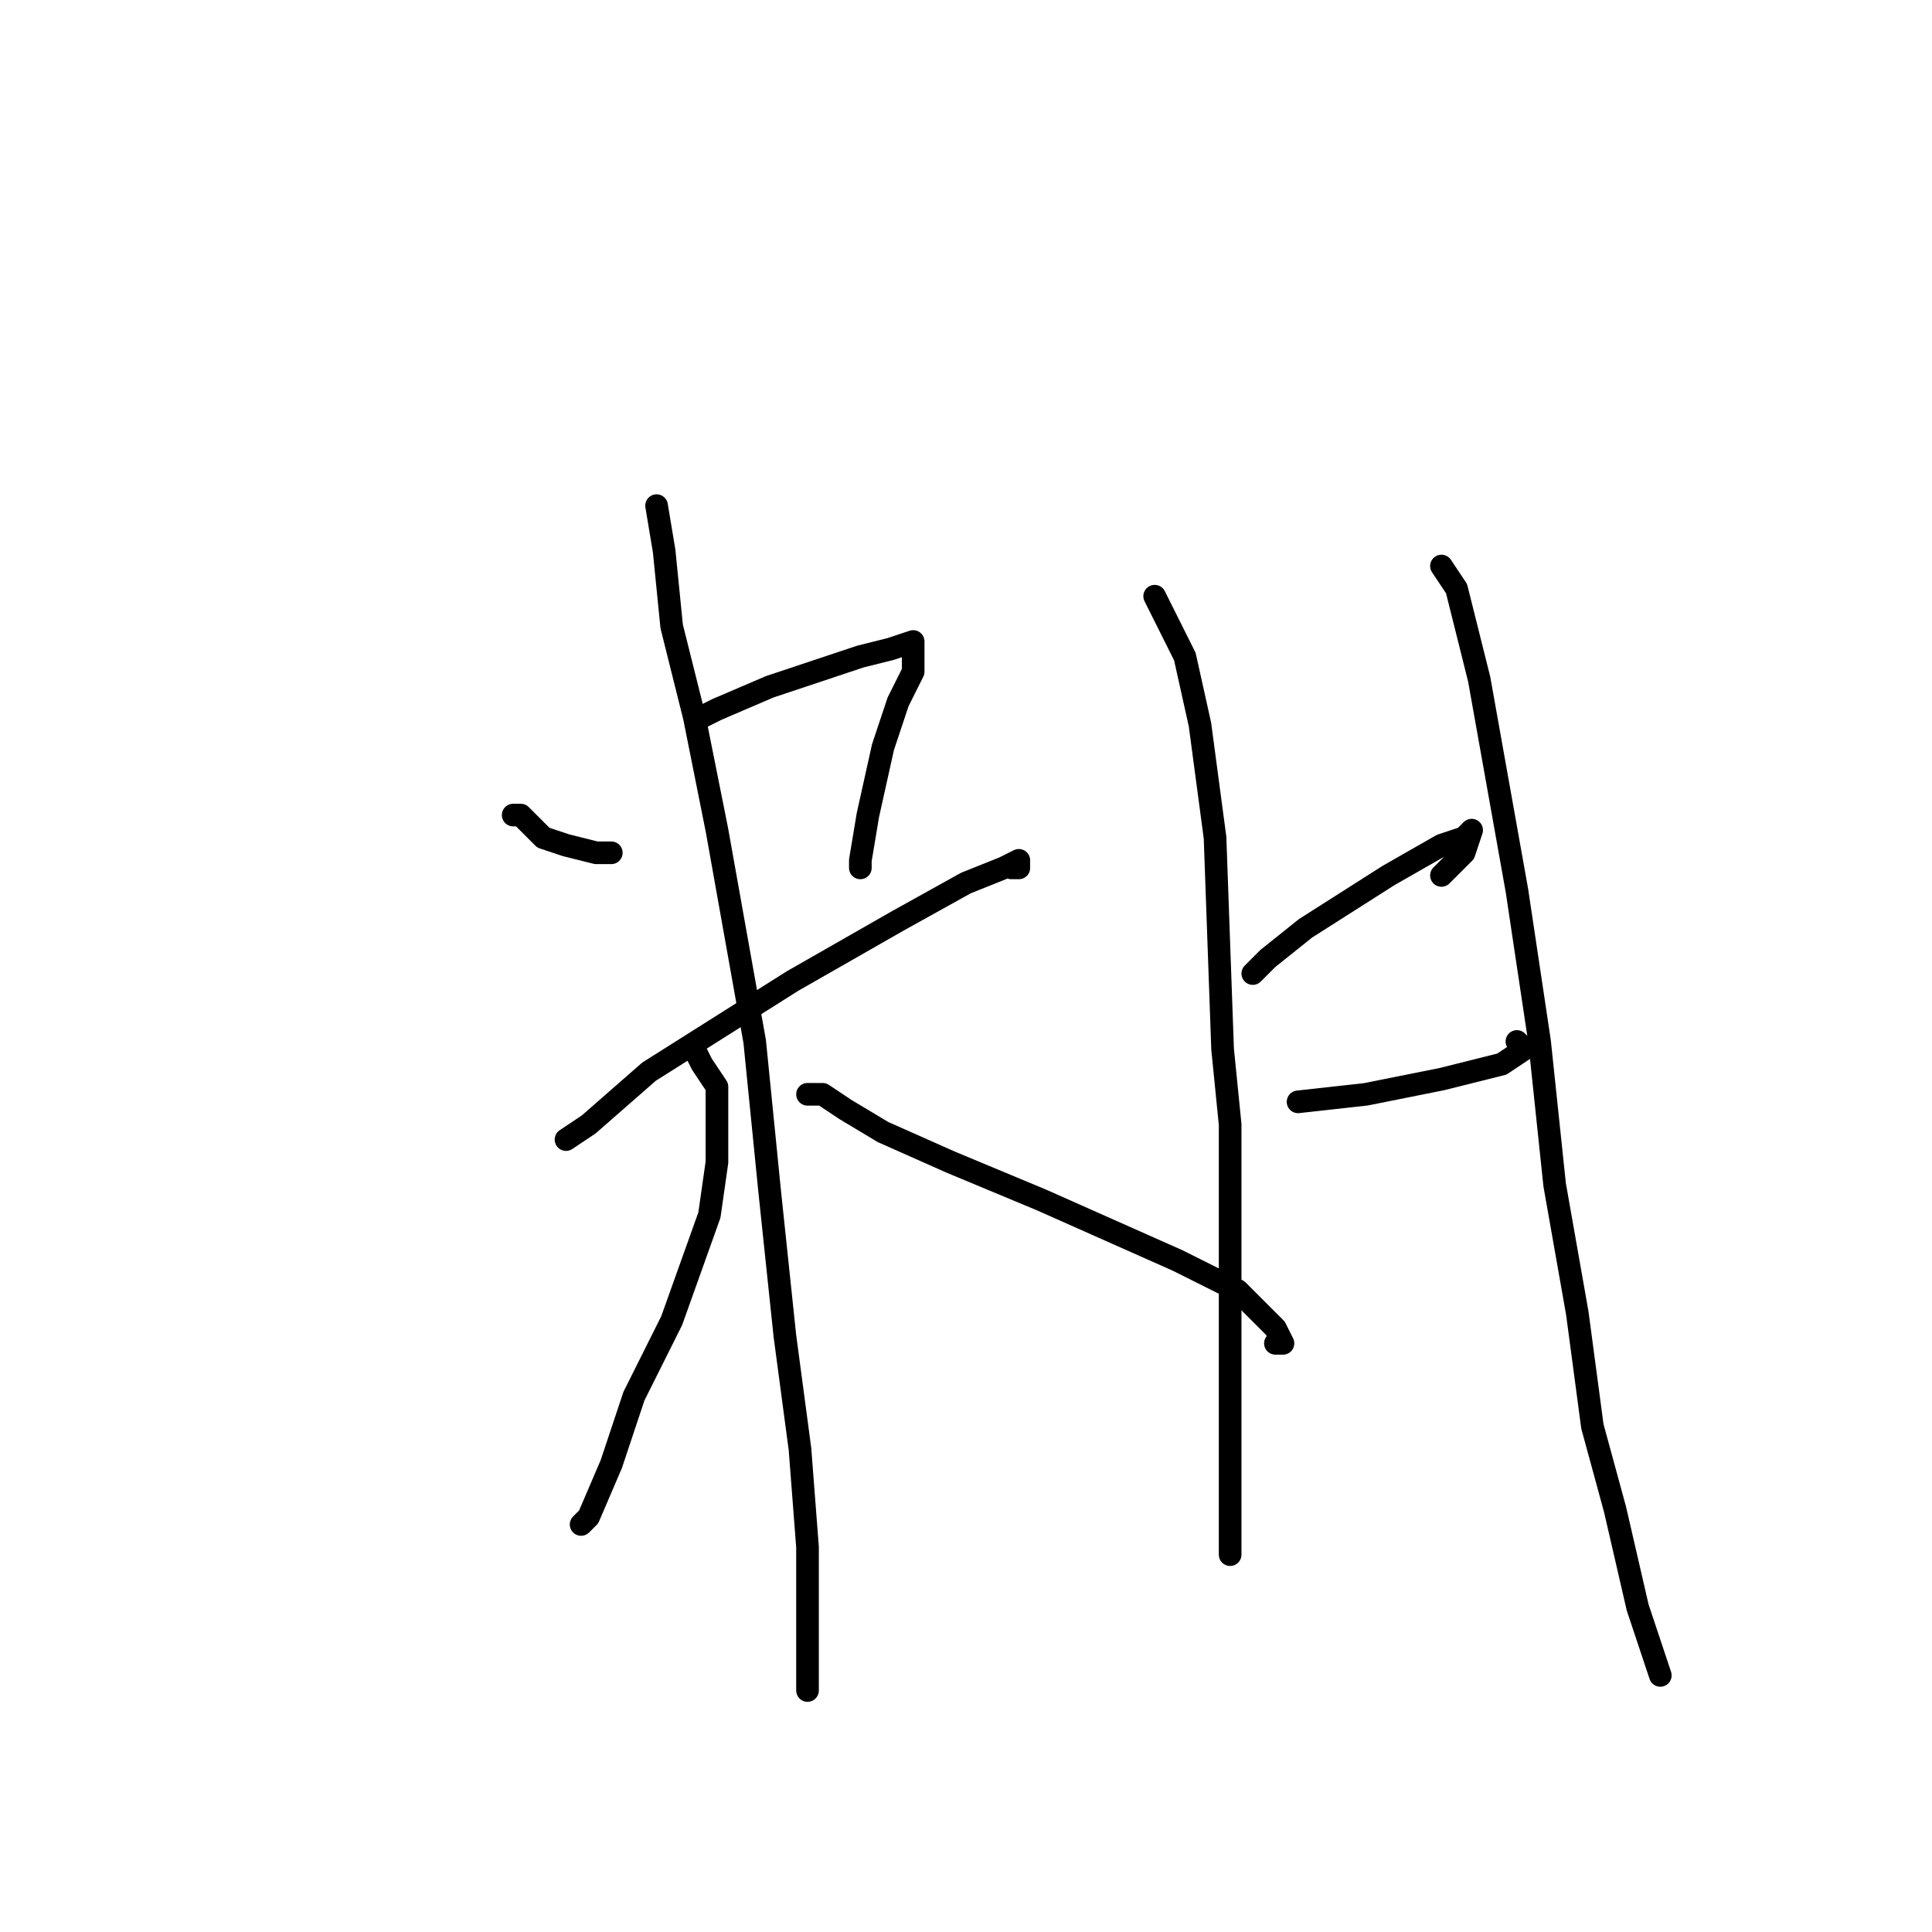 <?xml version="1.0" standalone="no"?>
    <svg width="256" height="256" xmlns="http://www.w3.org/2000/svg" version="1.1">
    <polyline stroke="black" stroke-width="3" stroke-linecap="round" fill="transparent" stroke-linejoin="round" points="68 108 69 108 72 111 75 112 79 113 81 113 81 113 81 113 " />
        <polyline stroke="black" stroke-width="3" stroke-linecap="round" fill="transparent" stroke-linejoin="round" points="93 95 95 94 102 91 108 89 114 87 118 86 121 85 121 85 121 85 121 86 121 89 119 93 117 99 115 108 114 114 114 115 114 115 " />
        <polyline stroke="black" stroke-width="3" stroke-linecap="round" fill="transparent" stroke-linejoin="round" points="87 67 88 73 89 83 92 95 95 110 100 138 102 158 104 177 106 192 107 205 107 217 107 222 107 224 107 223 107 221 107 221 " />
        <polyline stroke="black" stroke-width="3" stroke-linecap="round" fill="transparent" stroke-linejoin="round" points="75 151 78 149 86 142 105 130 119 122 128 117 133 115 135 114 135 115 134 115 134 115 " />
        <polyline stroke="black" stroke-width="3" stroke-linecap="round" fill="transparent" stroke-linejoin="round" points="92 139 93 141 95 144 95 148 95 154 94 161 89 175 84 185 81 194 78 201 77 202 77 202 " />
        <polyline stroke="black" stroke-width="3" stroke-linecap="round" fill="transparent" stroke-linejoin="round" points="107 145 109 145 112 147 117 150 126 154 138 159 156 167 164 171 169 176 170 178 169 178 169 178 " />
        <polyline stroke="black" stroke-width="3" stroke-linecap="round" fill="transparent" stroke-linejoin="round" points="153 79 157 87 159 96 161 111 162 139 163 149 163 175 163 189 163 200 163 206 163 203 163 203 " />
        <polyline stroke="black" stroke-width="3" stroke-linecap="round" fill="transparent" stroke-linejoin="round" points="166 129 168 127 173 123 184 116 191 112 194 111 195 110 194 113 191 116 191 116 " />
        <polyline stroke="black" stroke-width="3" stroke-linecap="round" fill="transparent" stroke-linejoin="round" points="172 146 181 145 191 143 199 141 202 139 201 138 201 138 " />
        <polyline stroke="black" stroke-width="3" stroke-linecap="round" fill="transparent" stroke-linejoin="round" points="191 75 193 78 196 90 201 118 204 138 206 157 209 174 211 189 214 200 217 213 219 219 220 222 220 222 220 222 " />
        </svg>